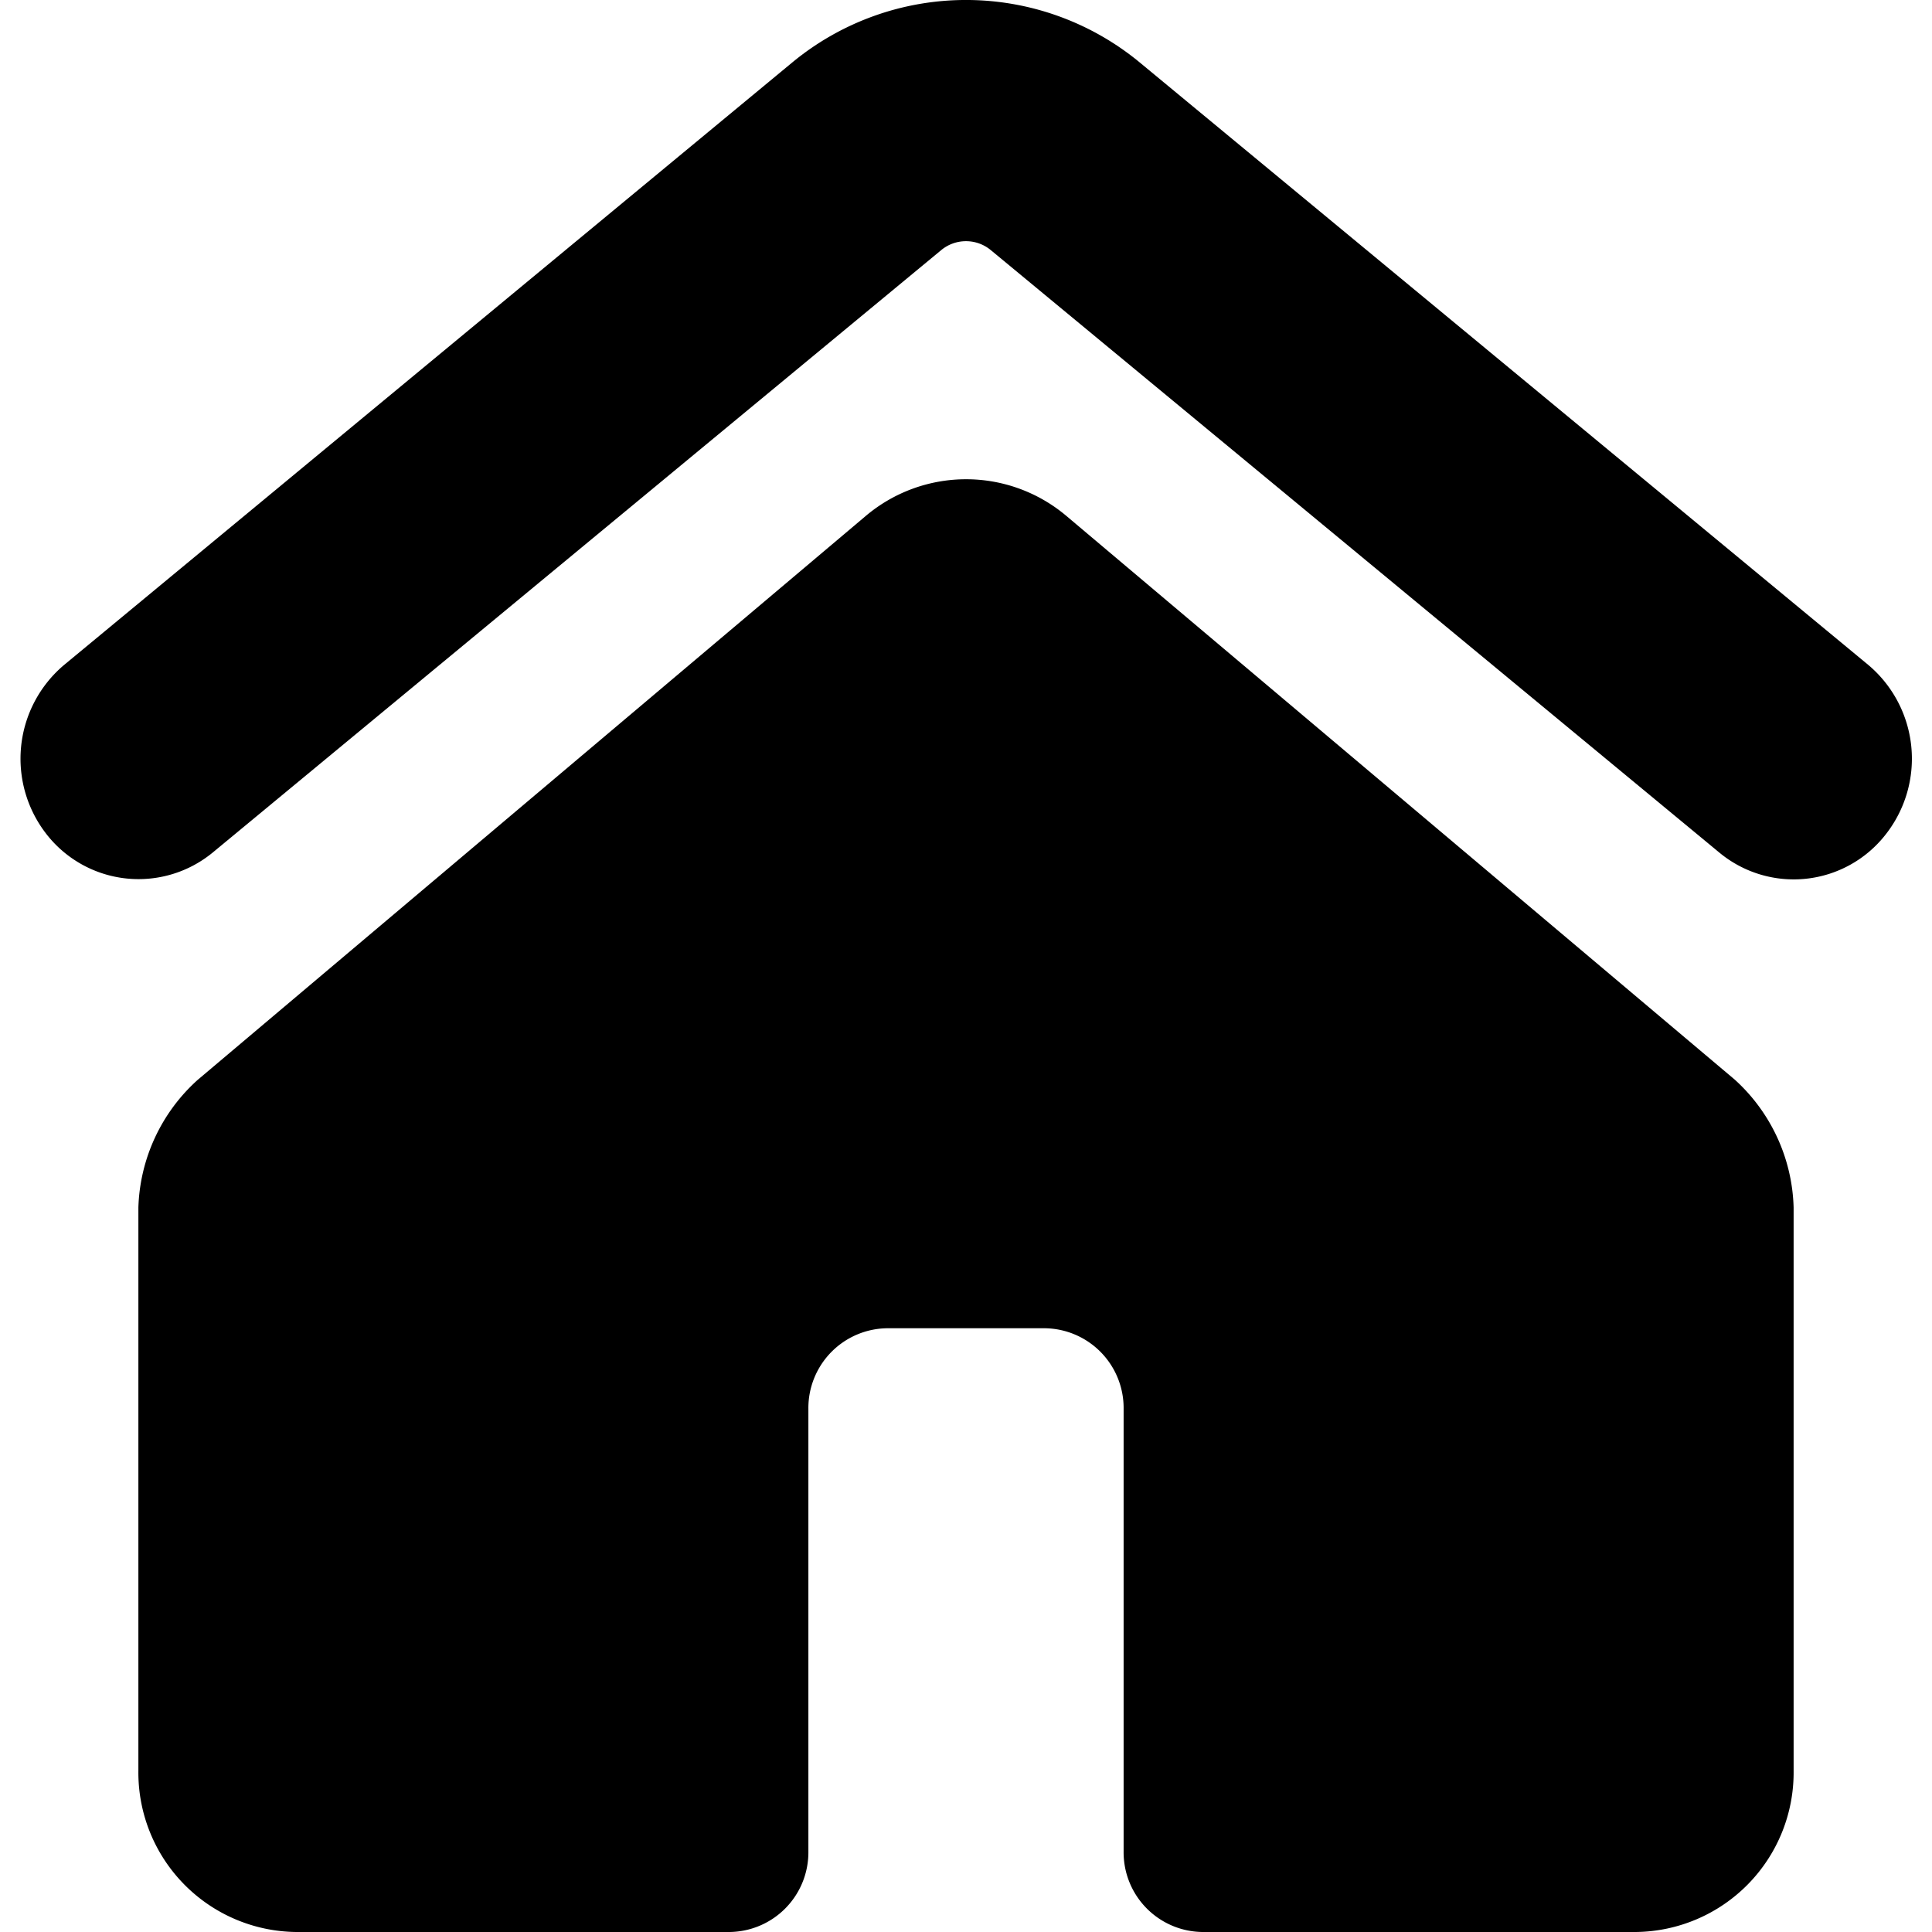 <svg xmlns="http://www.w3.org/2000/svg" viewBox="0 0 24 24"><title>house-4</title><path d="M2.643,10.59l9.049-7.483a.483.483,0,0,1,.616,0l9.049,7.483a1.448,1.448,0,0,0,2.066-.222,1.523,1.523,0,0,0-.218-2.111L14.156.774a3.389,3.389,0,0,0-4.312,0L.8,8.257a1.523,1.523,0,0,0-.218,2.111A1.45,1.45,0,0,0,2.643,10.59Z"/><path d="M22.281,22V15a2.225,2.225,0,0,0-.733-1.59l-8.3-7a1.931,1.931,0,0,0-2.494,0l-8.3,7.006A2.224,2.224,0,0,0,1.719,15v7a1.981,1.981,0,0,0,1.958,2H9.063a.99.99,0,0,0,.979-1V17.5a.991.991,0,0,1,.979-1h1.958a.991.991,0,0,1,.979,1V23a.99.99,0,0,0,.979,1h5.386A1.981,1.981,0,0,0,22.281,22Z"/></svg>